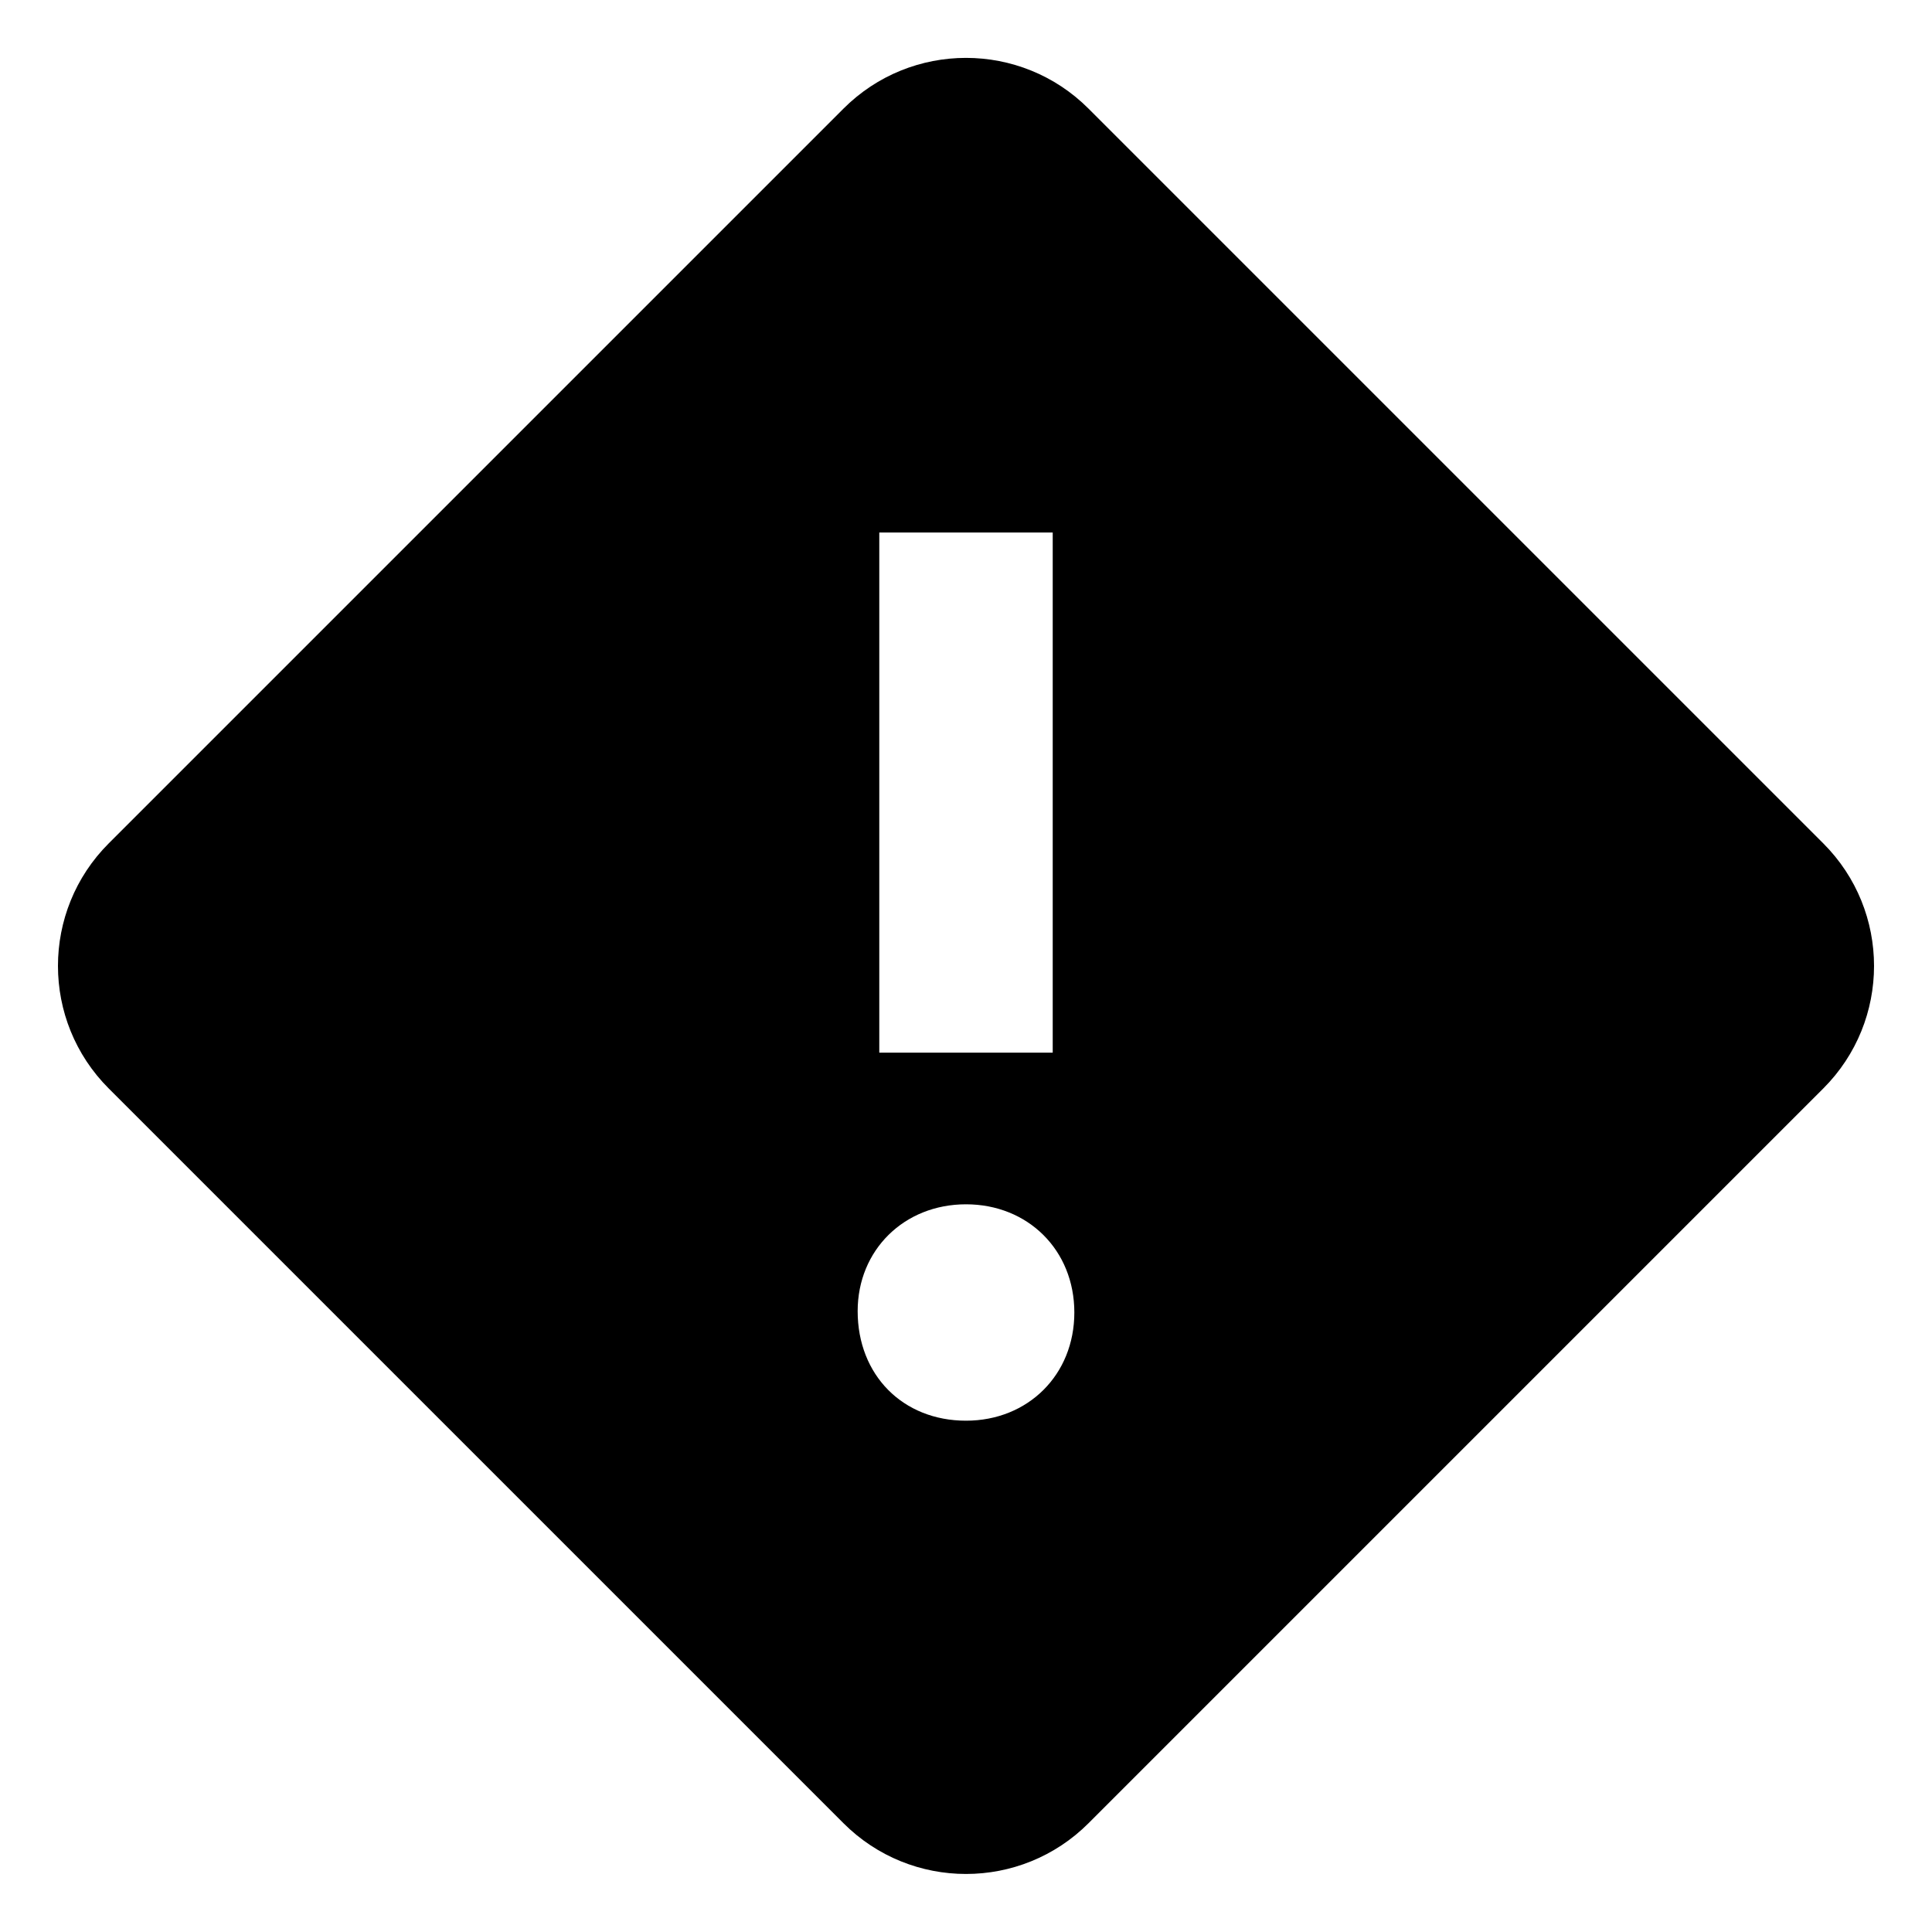 <svg width="26" height="26" viewBox="0 0 26 26" fill="none" xmlns="http://www.w3.org/2000/svg">
<path fill-rule="evenodd" clip-rule="evenodd" d="M14.65 1.463L24.536 11.349C25.448 12.26 25.448 13.738 24.536 14.649L14.65 24.535C13.739 25.447 12.261 25.447 11.35 24.535L1.464 14.649C0.552 13.738 0.552 12.26 1.464 11.349L11.35 1.463C12.261 0.551 13.739 0.551 14.65 1.463M13 16.207C12.167 16.207 11.542 16.823 11.542 17.645C11.542 18.503 12.148 19.119 13 19.119C13.833 19.119 14.458 18.503 14.458 17.663C14.458 16.823 13.833 16.207 13 16.207ZM14.167 7.166H11.833V14.166H14.167V7.166Z" fill="black"/>
</svg>
